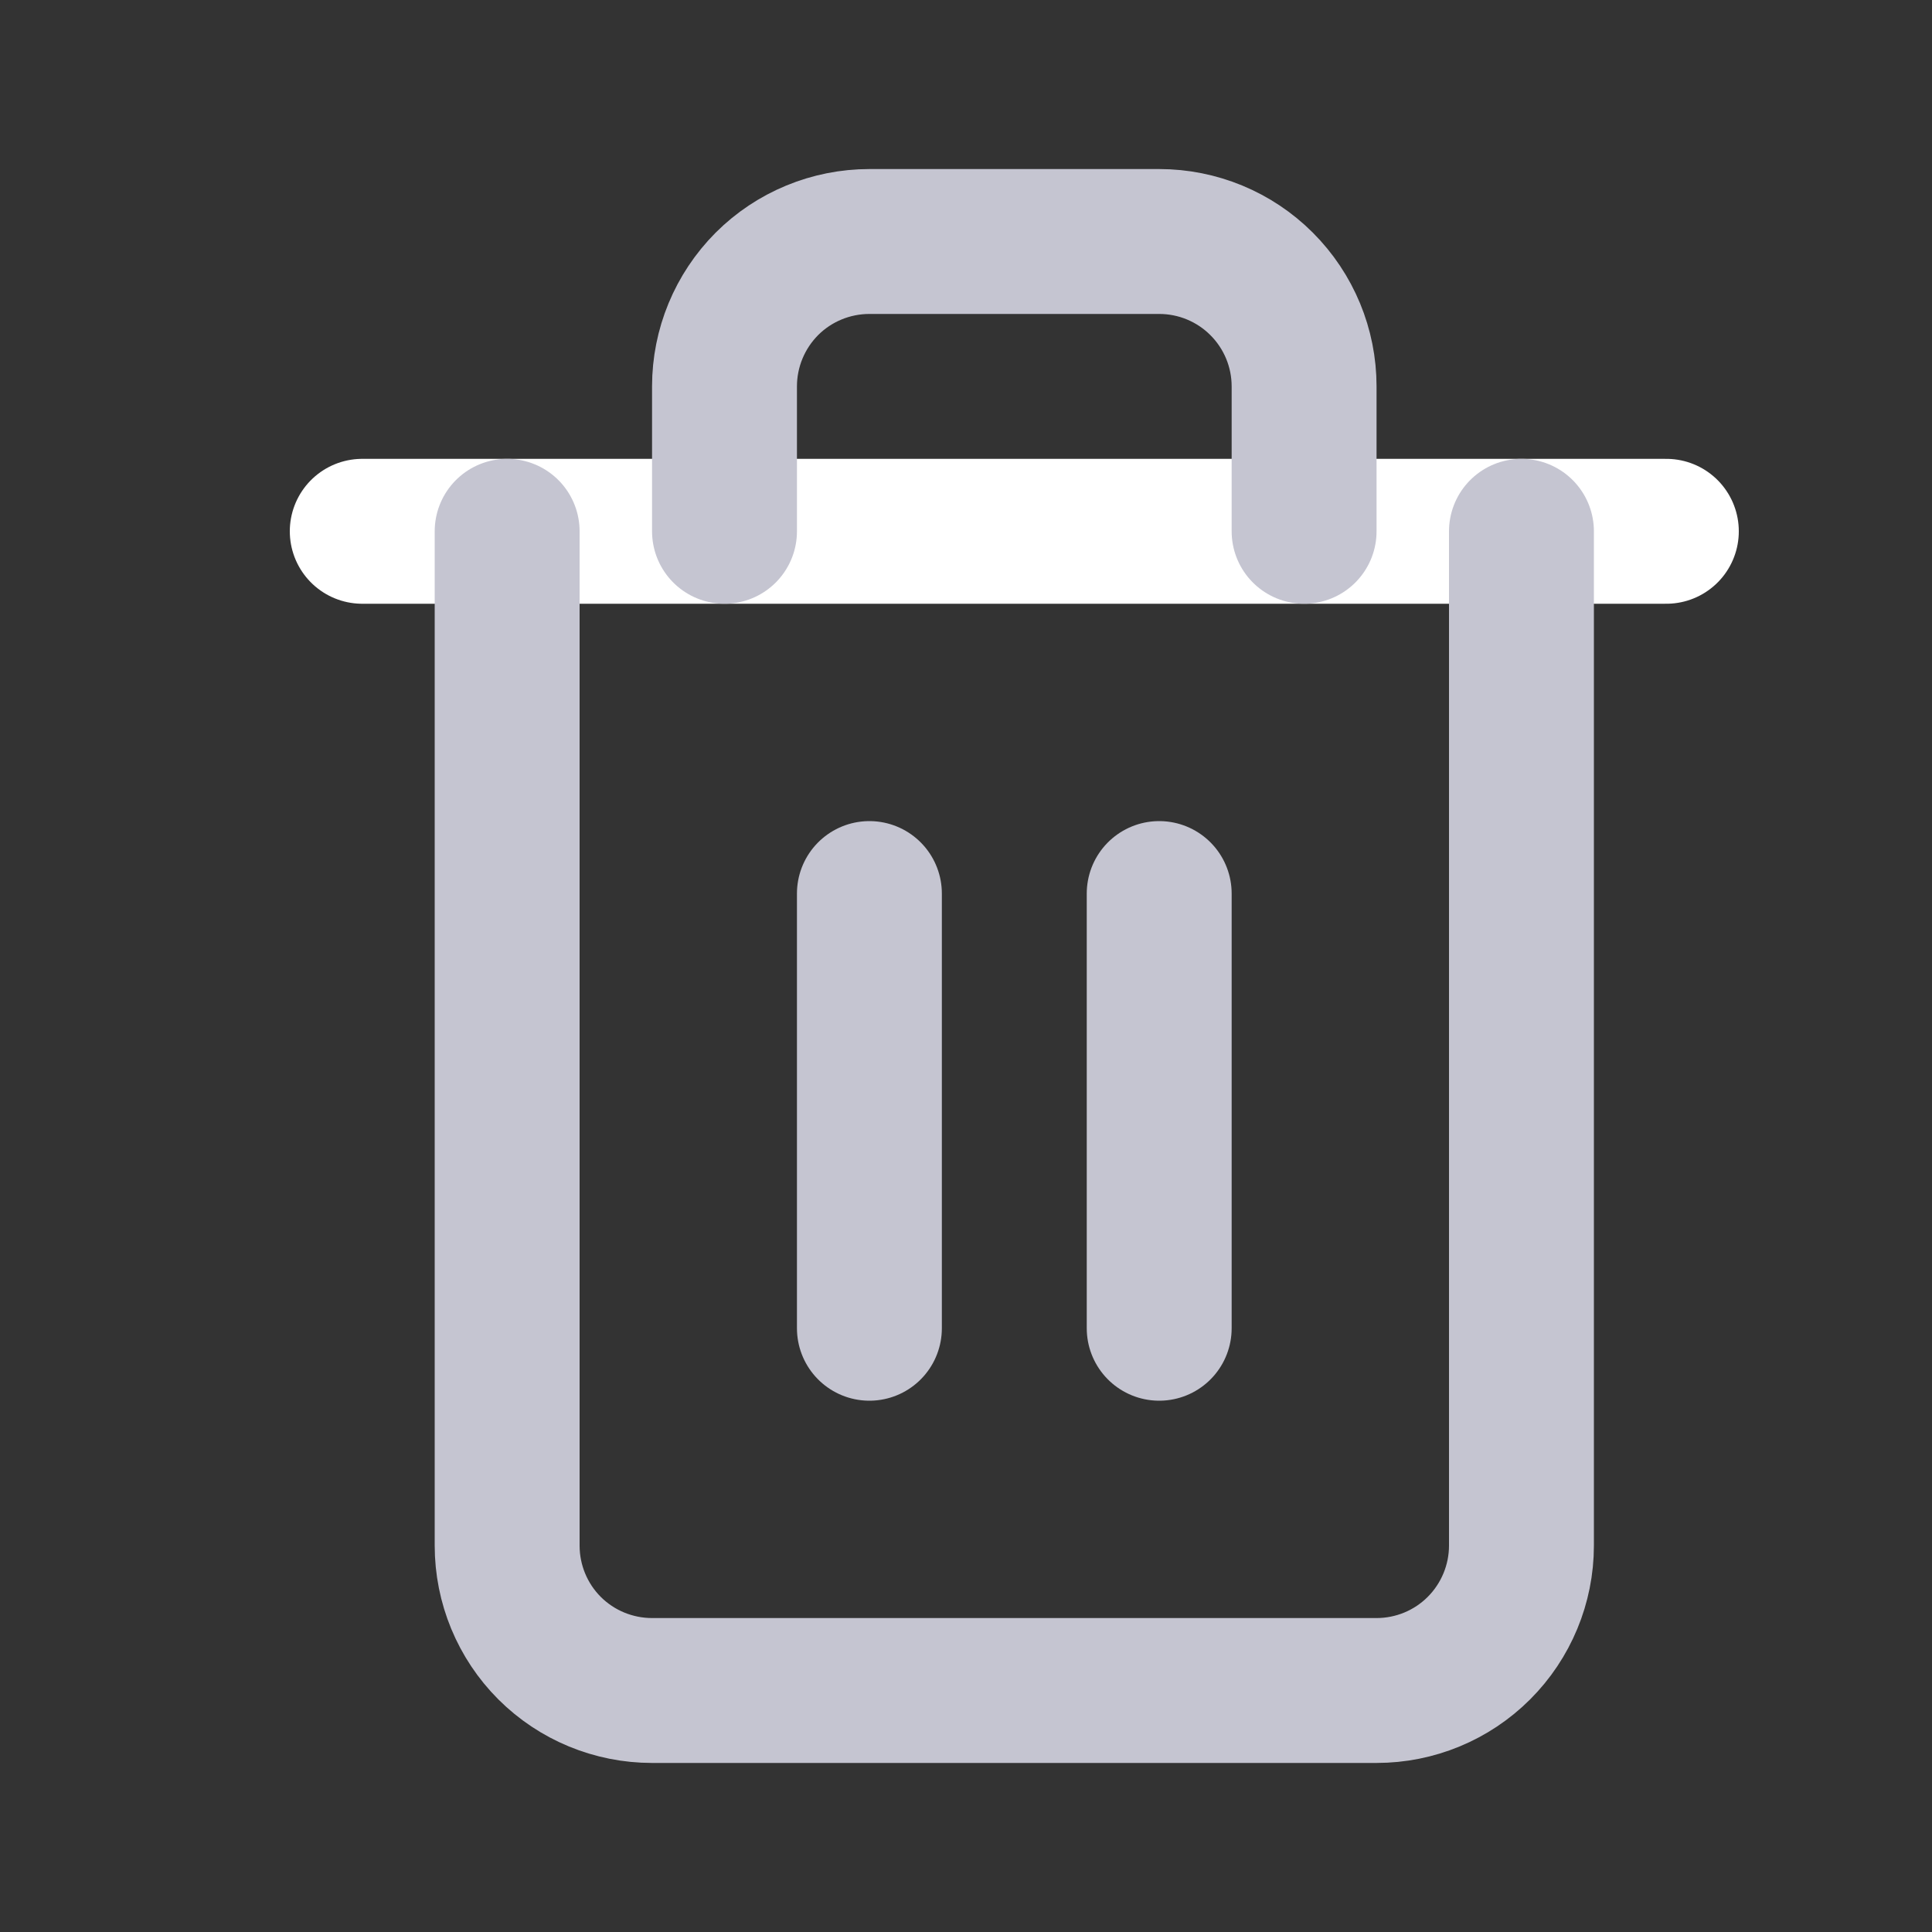 <svg width="16" height="16" viewBox="0 0 16 16" fill="none" xmlns="http://www.w3.org/2000/svg">
<rect x="0" y="0" width="16" height="16" fill="#333333" stroke="none"/>
<path d="M3 4.4H4.2H13.8" stroke="white" stroke-width="1.2" stroke-linecap="round" stroke-linejoin="round"/>
<path d="M12.6 4.4V12.8C12.6 13.118 12.473 13.424 12.248 13.649C12.023 13.874 11.718 14 11.4 14H5.4C5.082 14 4.776 13.874 4.551 13.649C4.326 13.424 4.2 13.118 4.2 12.8V4.4M6 4.4V3.2C6 2.882 6.126 2.577 6.351 2.351C6.576 2.126 6.882 2 7.2 2H9.6C9.918 2 10.223 2.126 10.448 2.351C10.674 2.577 10.8 2.882 10.8 3.2V4.4" stroke="#C5C5D1" stroke-width="1.2" stroke-linecap="round" stroke-linejoin="round"/>
<path d="M7.2 7.4V11" stroke="#C5C5D1" stroke-width="1.2" stroke-linecap="round" stroke-linejoin="round"/>
<path d="M9.6 7.4V11" stroke="#C5C5D1" stroke-width="1.2" stroke-linecap="round" stroke-linejoin="round"/>
</svg>
